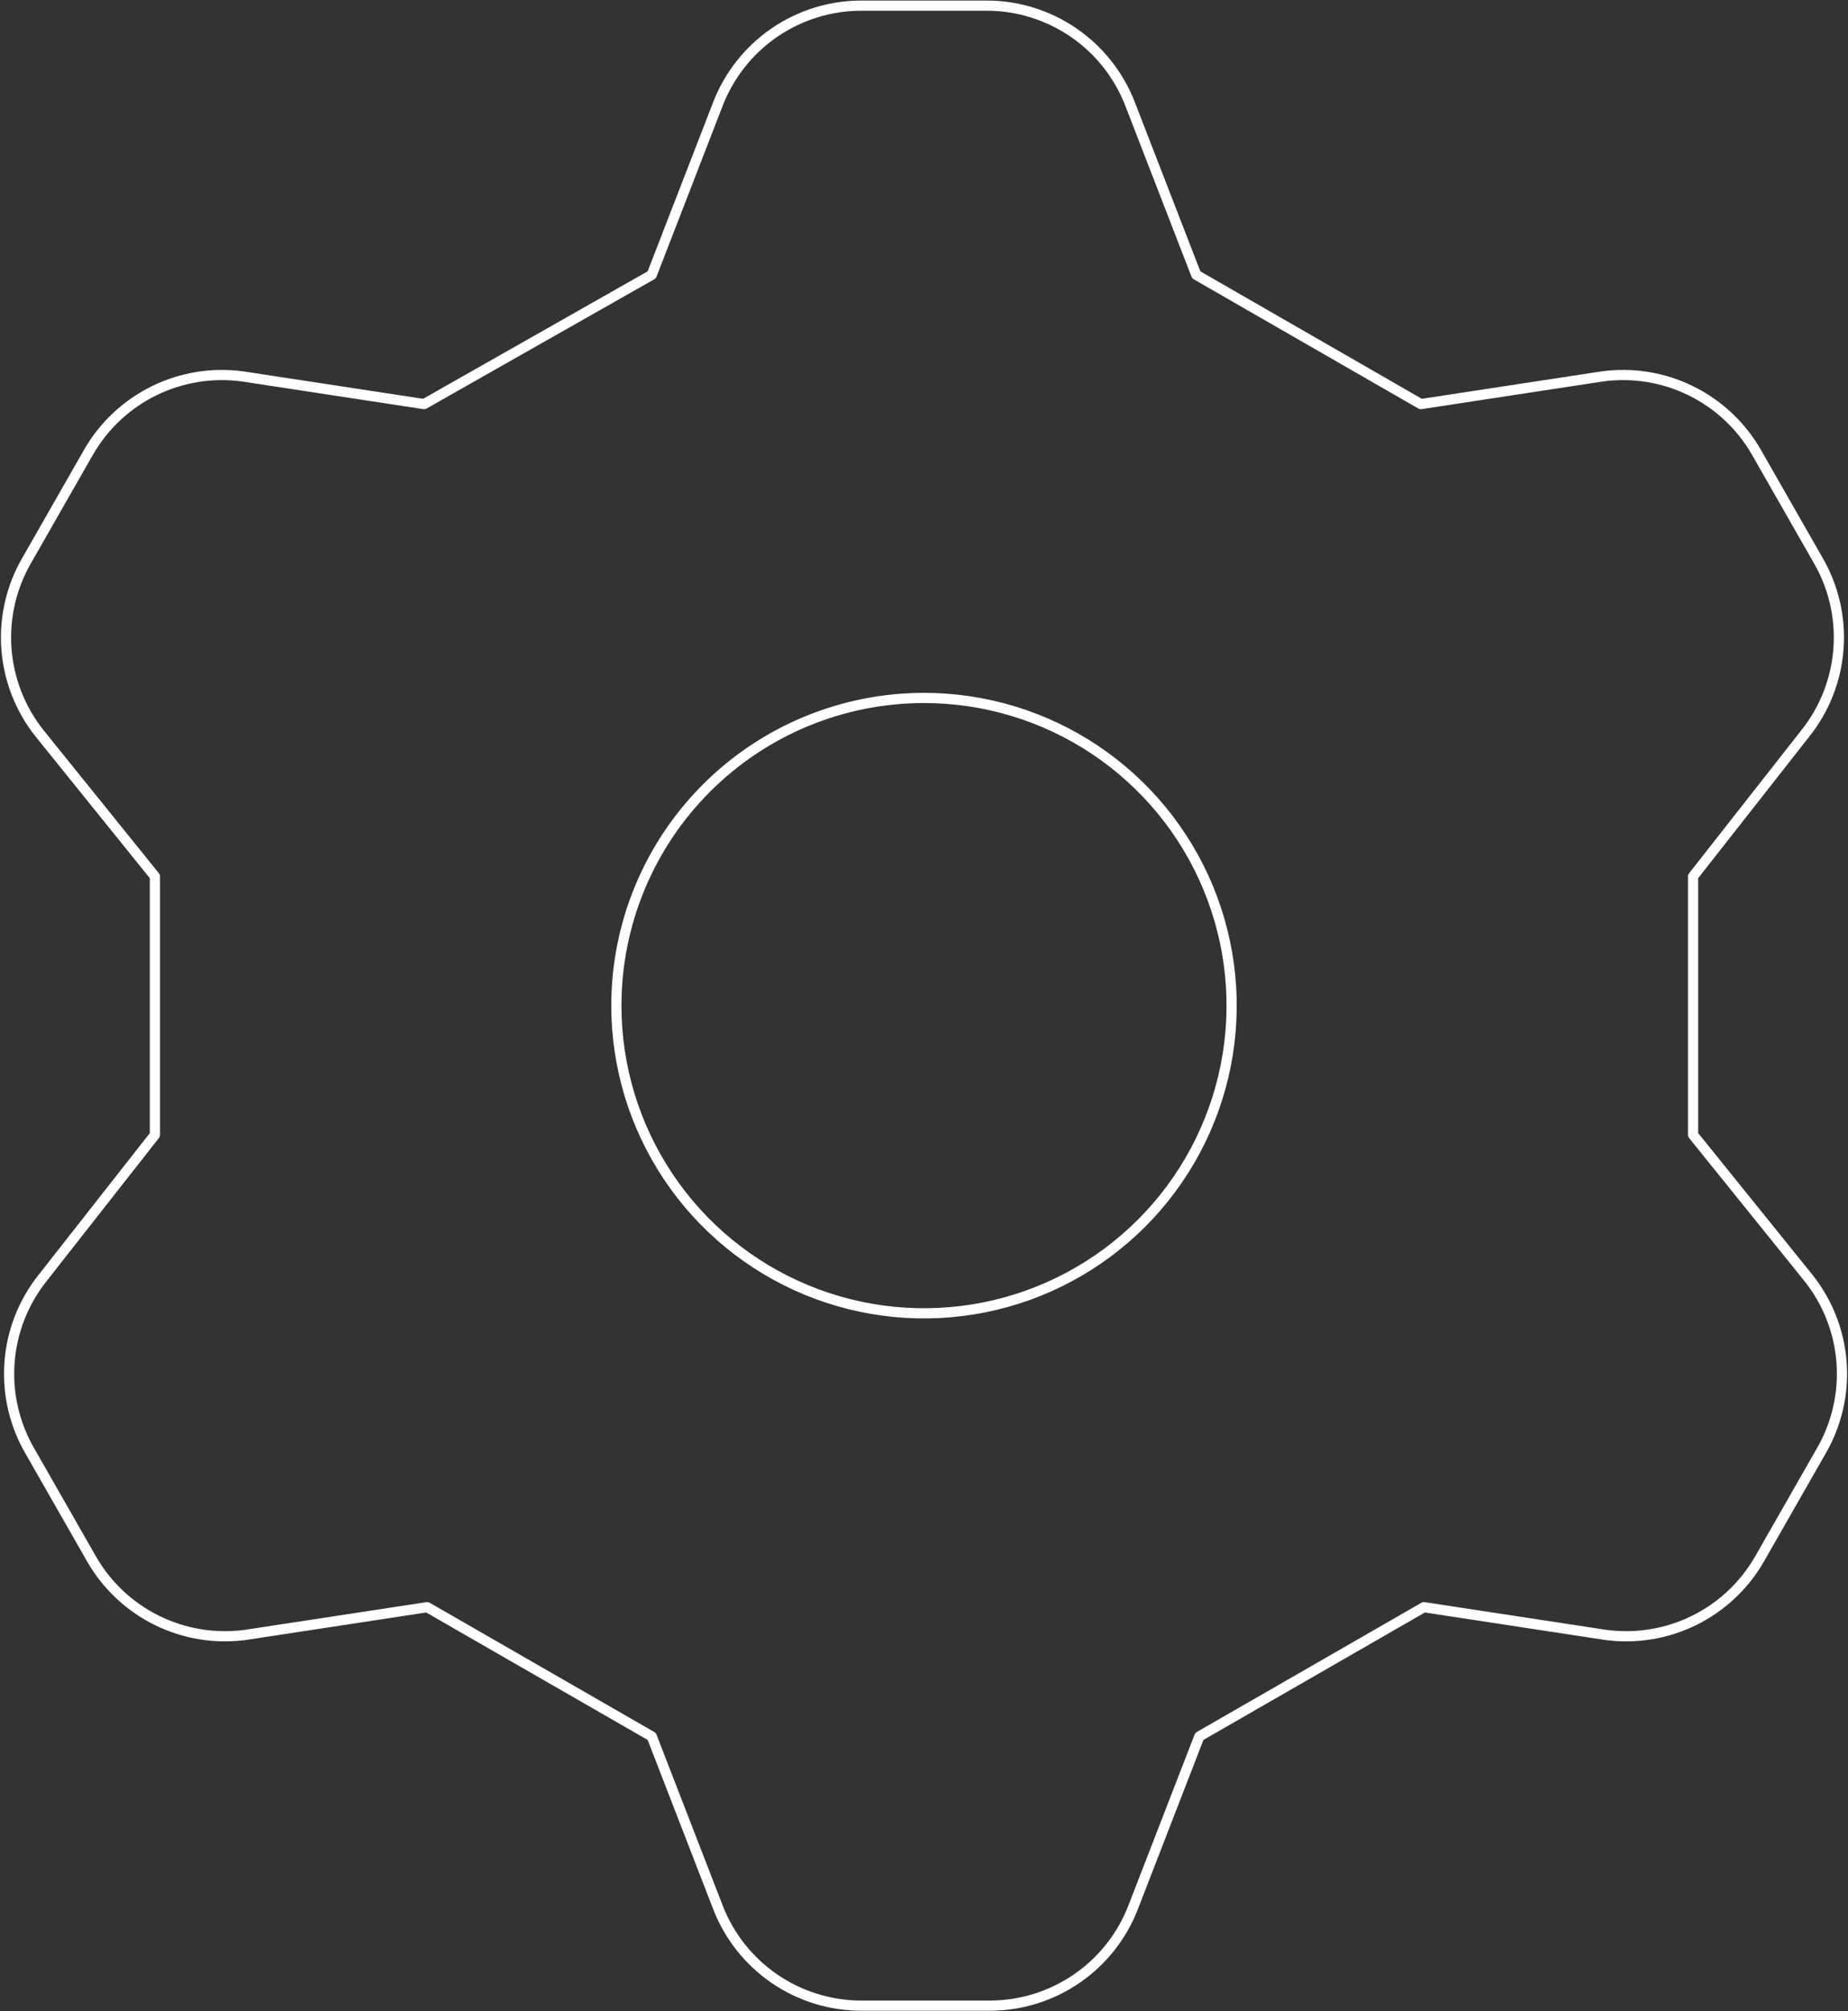 <svg width="363" height="395" viewBox="0 0 363 395" fill="none" xmlns="http://www.w3.org/2000/svg">
<rect x="0" y="0" width="363" height="395" fill="#333333" stroke="none"/>
<path d="M128.021 53.982L141.013 20.444C143.204 14.766 147.059 9.882 152.073 6.431C157.087 2.981 163.026 1.125 169.112 1.107H193.888C199.974 1.125 205.913 2.981 210.927 6.431C215.941 9.882 219.796 14.766 221.987 20.444L234.979 53.982L279.092 79.362L314.745 73.924C320.682 73.118 326.724 74.095 332.104 76.731C337.484 79.367 341.958 83.543 344.959 88.729L357.045 109.879C360.142 115.146 361.569 121.229 361.137 127.325C360.706 133.42 358.436 139.242 354.628 144.021L332.571 172.12V222.88L355.232 250.979C359.04 255.758 361.31 261.58 361.741 267.675C362.173 273.771 360.746 279.854 357.649 285.121L345.564 306.271C342.563 311.457 338.088 315.633 332.708 318.269C327.328 320.905 321.286 321.882 315.349 321.076L279.696 315.638L235.584 341.018L222.591 374.556C220.4 380.234 216.545 385.118 211.531 388.569C206.518 392.019 200.578 393.875 194.492 393.893H169.112C163.026 393.875 157.087 392.019 152.073 388.569C147.059 385.118 143.204 380.234 141.013 374.556L128.021 341.018L83.908 315.638L48.255 321.076C42.318 321.882 36.276 320.905 30.896 318.269C25.516 315.633 21.042 311.457 18.041 306.271L5.955 285.121C2.858 279.854 1.431 273.771 1.863 267.675C2.294 261.58 4.564 255.758 8.372 250.979L30.428 222.88V172.12L7.768 144.021C3.96 139.242 1.69 133.42 1.258 127.325C0.827 121.229 2.254 115.146 5.351 109.879L17.436 88.729C20.437 83.543 24.912 79.367 30.292 76.731C35.672 74.095 41.714 73.118 47.651 73.924L83.303 79.362L128.021 53.982ZM121.071 197.5C121.071 209.452 124.615 221.135 131.255 231.072C137.895 241.01 147.333 248.755 158.375 253.329C169.417 257.902 181.567 259.099 193.289 256.768C205.011 254.436 215.778 248.681 224.229 240.229C232.68 231.778 238.436 221.011 240.767 209.289C243.099 197.567 241.902 185.417 237.329 174.375C232.755 163.333 225.01 153.896 215.072 147.256C205.135 140.616 193.452 137.071 181.5 137.071C165.473 137.071 150.103 143.438 138.771 154.771C127.438 166.103 121.071 181.473 121.071 197.5Z" stroke="white" stroke-width="2" stroke-linecap="round" stroke-linejoin="round"/>
</svg>
